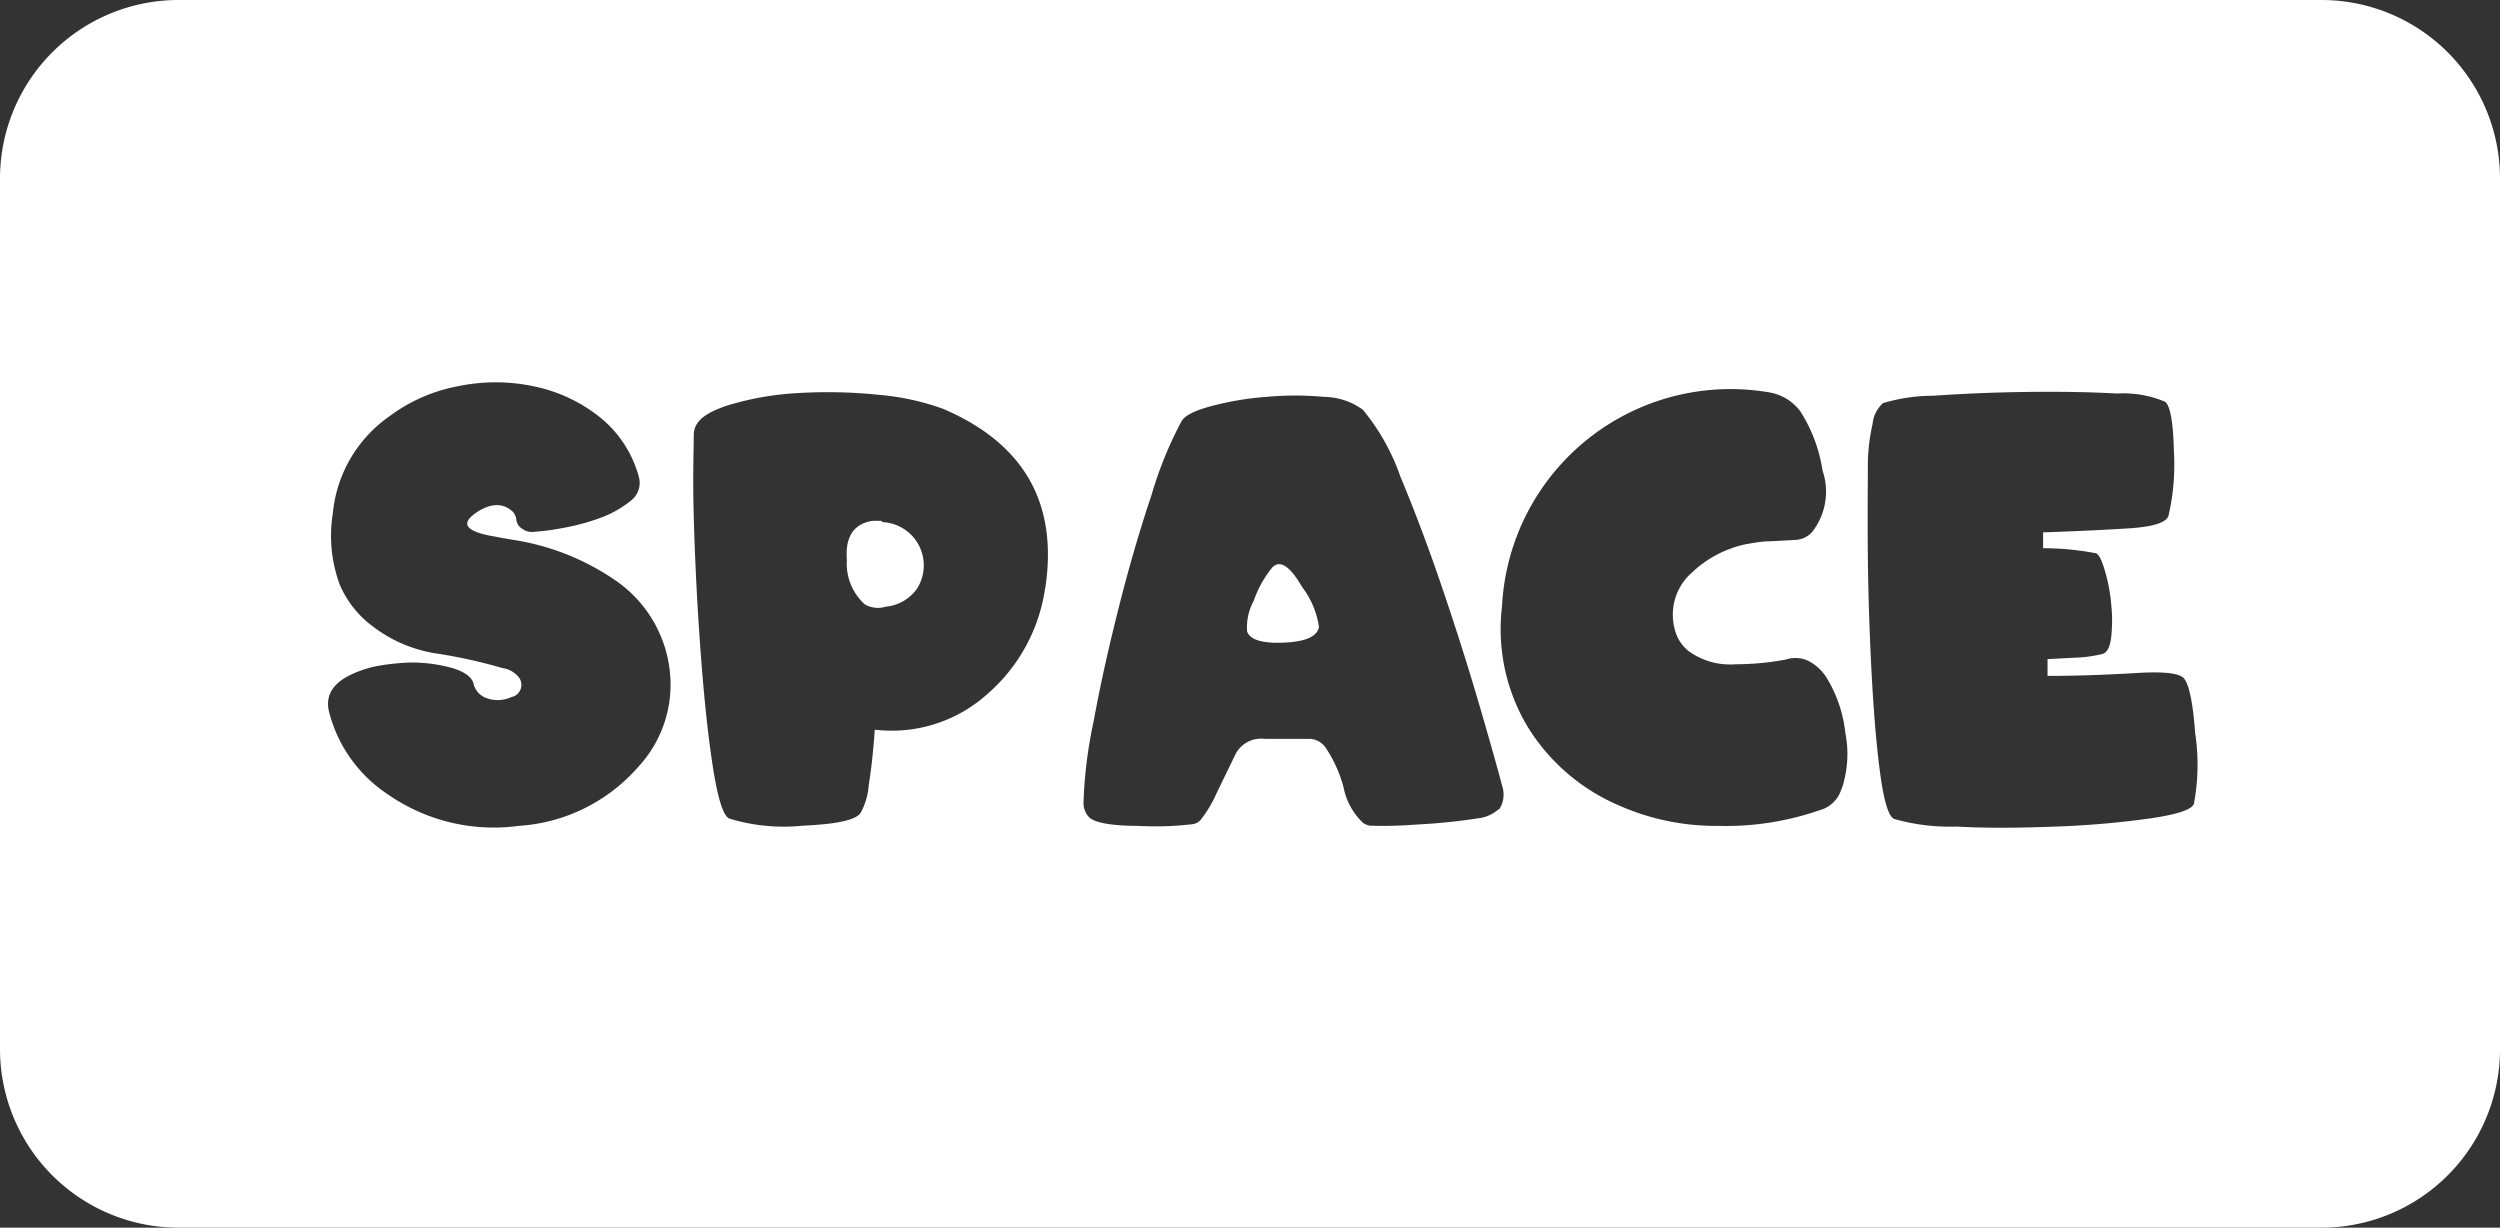 <svg xmlns="http://www.w3.org/2000/svg" viewBox="0 0 112 55"><rect x="0" y="0" width="112" height="55" fill="#333333" stroke="none"/><defs><style>.cls-1{fill:#fff;}</style></defs><title>space_md_white</title><g id="Layer_2" data-name="Layer 2"><g id="Black"><path class="cls-1" d="M57,25.42a4.82,4.82,0,0,0-.83,1.49,2.49,2.49,0,0,0-.3,1.38c.13.37.67.54,1.64.5s1.5-.27,1.58-.7a3.88,3.88,0,0,0-.76-1.8C57.79,25.36,57.35,25.07,57,25.42Z"/><path class="cls-1" d="M39.51,23.34a3.39,3.39,0,0,0-.47,0c-.81.15-1.18.73-1.1,1.74a2.45,2.45,0,0,0,.81,2,1.18,1.18,0,0,0,.93.1,1.94,1.94,0,0,0,1.39-.79,1.94,1.94,0,0,0-1.56-3Z"/><path class="cls-1" d="M104,0H8A8,8,0,0,0,0,8V47a8,8,0,0,0,8,8h96a8,8,0,0,0,8-8V8A8,8,0,0,0,104,0ZM28.59,34.36A7.76,7.76,0,0,1,23.23,37a8.3,8.3,0,0,1-5.85-1.41,6.28,6.28,0,0,1-2.65-3.75c-.15-.71.2-1.26,1.07-1.65a4.88,4.88,0,0,1,1.26-.38,10.49,10.49,0,0,1,1.33-.13,6.84,6.84,0,0,1,1.88.25c.55.17.87.4.95.71a.49.49,0,0,0,.06.17.89.89,0,0,0,.53.47,1.46,1.46,0,0,0,1.1-.05.56.56,0,0,0,.36-.85,1.13,1.13,0,0,0-.76-.45,22.68,22.68,0,0,0-3-.66,6.24,6.24,0,0,1-2.8-1.2,4.55,4.55,0,0,1-1.49-1.88A6.32,6.32,0,0,1,14.91,23a6,6,0,0,1,2.55-4.36,7.39,7.39,0,0,1,3.07-1.34,8.22,8.22,0,0,1,3.35,0,7,7,0,0,1,2.93,1.34,5.13,5.13,0,0,1,1.8,2.69,1,1,0,0,1-.36,1.11,4.78,4.78,0,0,1-1.38.77,9.79,9.79,0,0,1-1.69.45,10.78,10.78,0,0,1-1.3.17.71.71,0,0,1-.48-.14.54.54,0,0,1-.27-.42.59.59,0,0,0-.26-.43c-.42-.33-1-.27-1.61.18s-.38.79.81,1l.42.08.47.08A11.06,11.06,0,0,1,27.57,26,5.68,5.68,0,0,1,30,30,5.42,5.42,0,0,1,28.59,34.36Zm18.23-8a7.72,7.72,0,0,1-2.56,4.71,6.41,6.41,0,0,1-5.07,1.62c-.07,1-.16,1.8-.27,2.47a3,3,0,0,1-.35,1.23c-.18.33-1,.53-2.6.6a8.32,8.32,0,0,1-3.3-.32c-.29-.13-.54-1-.77-2.55s-.4-3.33-.54-5.3-.23-3.85-.28-5.67,0-3,0-3.65.55-1,1.46-1.32a13.18,13.18,0,0,1,3.2-.57,22.28,22.28,0,0,1,3.65.08,11.16,11.16,0,0,1,2.87.63Q47.72,20.66,46.82,26.4Zm20.33,9.88a1.62,1.62,0,0,1-.93.42,26.72,26.72,0,0,1-2.77.28,18.75,18.75,0,0,1-2.08.05.79.79,0,0,1-.3-.12,3,3,0,0,1-.88-1.6,5.84,5.84,0,0,0-.84-1.83.94.94,0,0,0-.63-.34H56.64a1.29,1.29,0,0,0-1.27.65l-.86,1.77a5.6,5.6,0,0,1-.72,1.21.57.57,0,0,1-.34.19A13.85,13.85,0,0,1,51,37c-1.3,0-2-.17-2.21-.39a.93.93,0,0,1-.25-.62A20.33,20.33,0,0,1,49,32.29c.3-1.65.69-3.37,1.14-5.15s.94-3.45,1.46-5a17.08,17.08,0,0,1,1.34-3.28c.15-.25.59-.47,1.34-.67a13.45,13.45,0,0,1,2.45-.41,14,14,0,0,1,2.59,0,3,3,0,0,1,1.74.58,9.69,9.69,0,0,1,1.68,3c.65,1.55,1.28,3.23,1.9,5.06s1.17,3.57,1.66,5.25.82,2.86,1,3.55A1.21,1.21,0,0,1,67.15,36.28Zm15.36-.94a1.4,1.4,0,0,1-1,1A12.78,12.78,0,0,1,77,37a10.74,10.74,0,0,1-4.48-.92,8.92,8.92,0,0,1-4.1-3.55,8.51,8.51,0,0,1-1.13-5.36,10.25,10.25,0,0,1,11.92-9.6,2.2,2.2,0,0,1,1.44.85,6.83,6.83,0,0,1,1,2.66,2.93,2.93,0,0,1-.48,2.77,1.09,1.09,0,0,1-.76.34l-1.11.06c-.37,0-.73.07-1.08.13a5,5,0,0,0-2.41,1.26,2.5,2.5,0,0,0-.8,2.47,1.79,1.79,0,0,0,.64,1.06,3.17,3.17,0,0,0,2.09.59A12.65,12.65,0,0,0,80,29.55a1.38,1.38,0,0,1,1,.05,2.11,2.11,0,0,1,.85.79,6,6,0,0,1,.82,2.43A4.94,4.94,0,0,1,82.51,35.34ZM98.29,36c-.08.27-.75.49-2,.67a40.51,40.51,0,0,1-4.19.36c-1.55.06-3,.08-4.46,0a9.13,9.13,0,0,1-2.78-.34c-.25-.1-.46-.79-.63-2.05s-.29-2.75-.38-4.44-.15-3.43-.17-5.2,0-3.2,0-4.31A8.64,8.64,0,0,1,83.89,19a1.44,1.44,0,0,1,.47-.94,7.8,7.8,0,0,1,2.24-.33c1.28-.09,2.66-.15,4.14-.17s2.85,0,4.11.07A4.8,4.8,0,0,1,97,18c.23.19.36.92.39,2.2a10.16,10.16,0,0,1-.24,2.9c-.09.31-.68.5-1.78.57s-2.37.13-3.84.18c0,.1,0,.22,0,.36s0,.25,0,.35a12.61,12.61,0,0,1,2.33.22c.15,0,.29.29.43.76a7.49,7.49,0,0,1,.29,1.51,6.92,6.92,0,0,1,0,1.51q-.09.71-.45.75a5.29,5.29,0,0,1-.92.14l-1.48.08v.75c1.48,0,2.82-.06,4-.13s1.9,0,2.11.24.4,1,.5,2.43A9.52,9.52,0,0,1,98.29,36Z"/></g></g></svg>